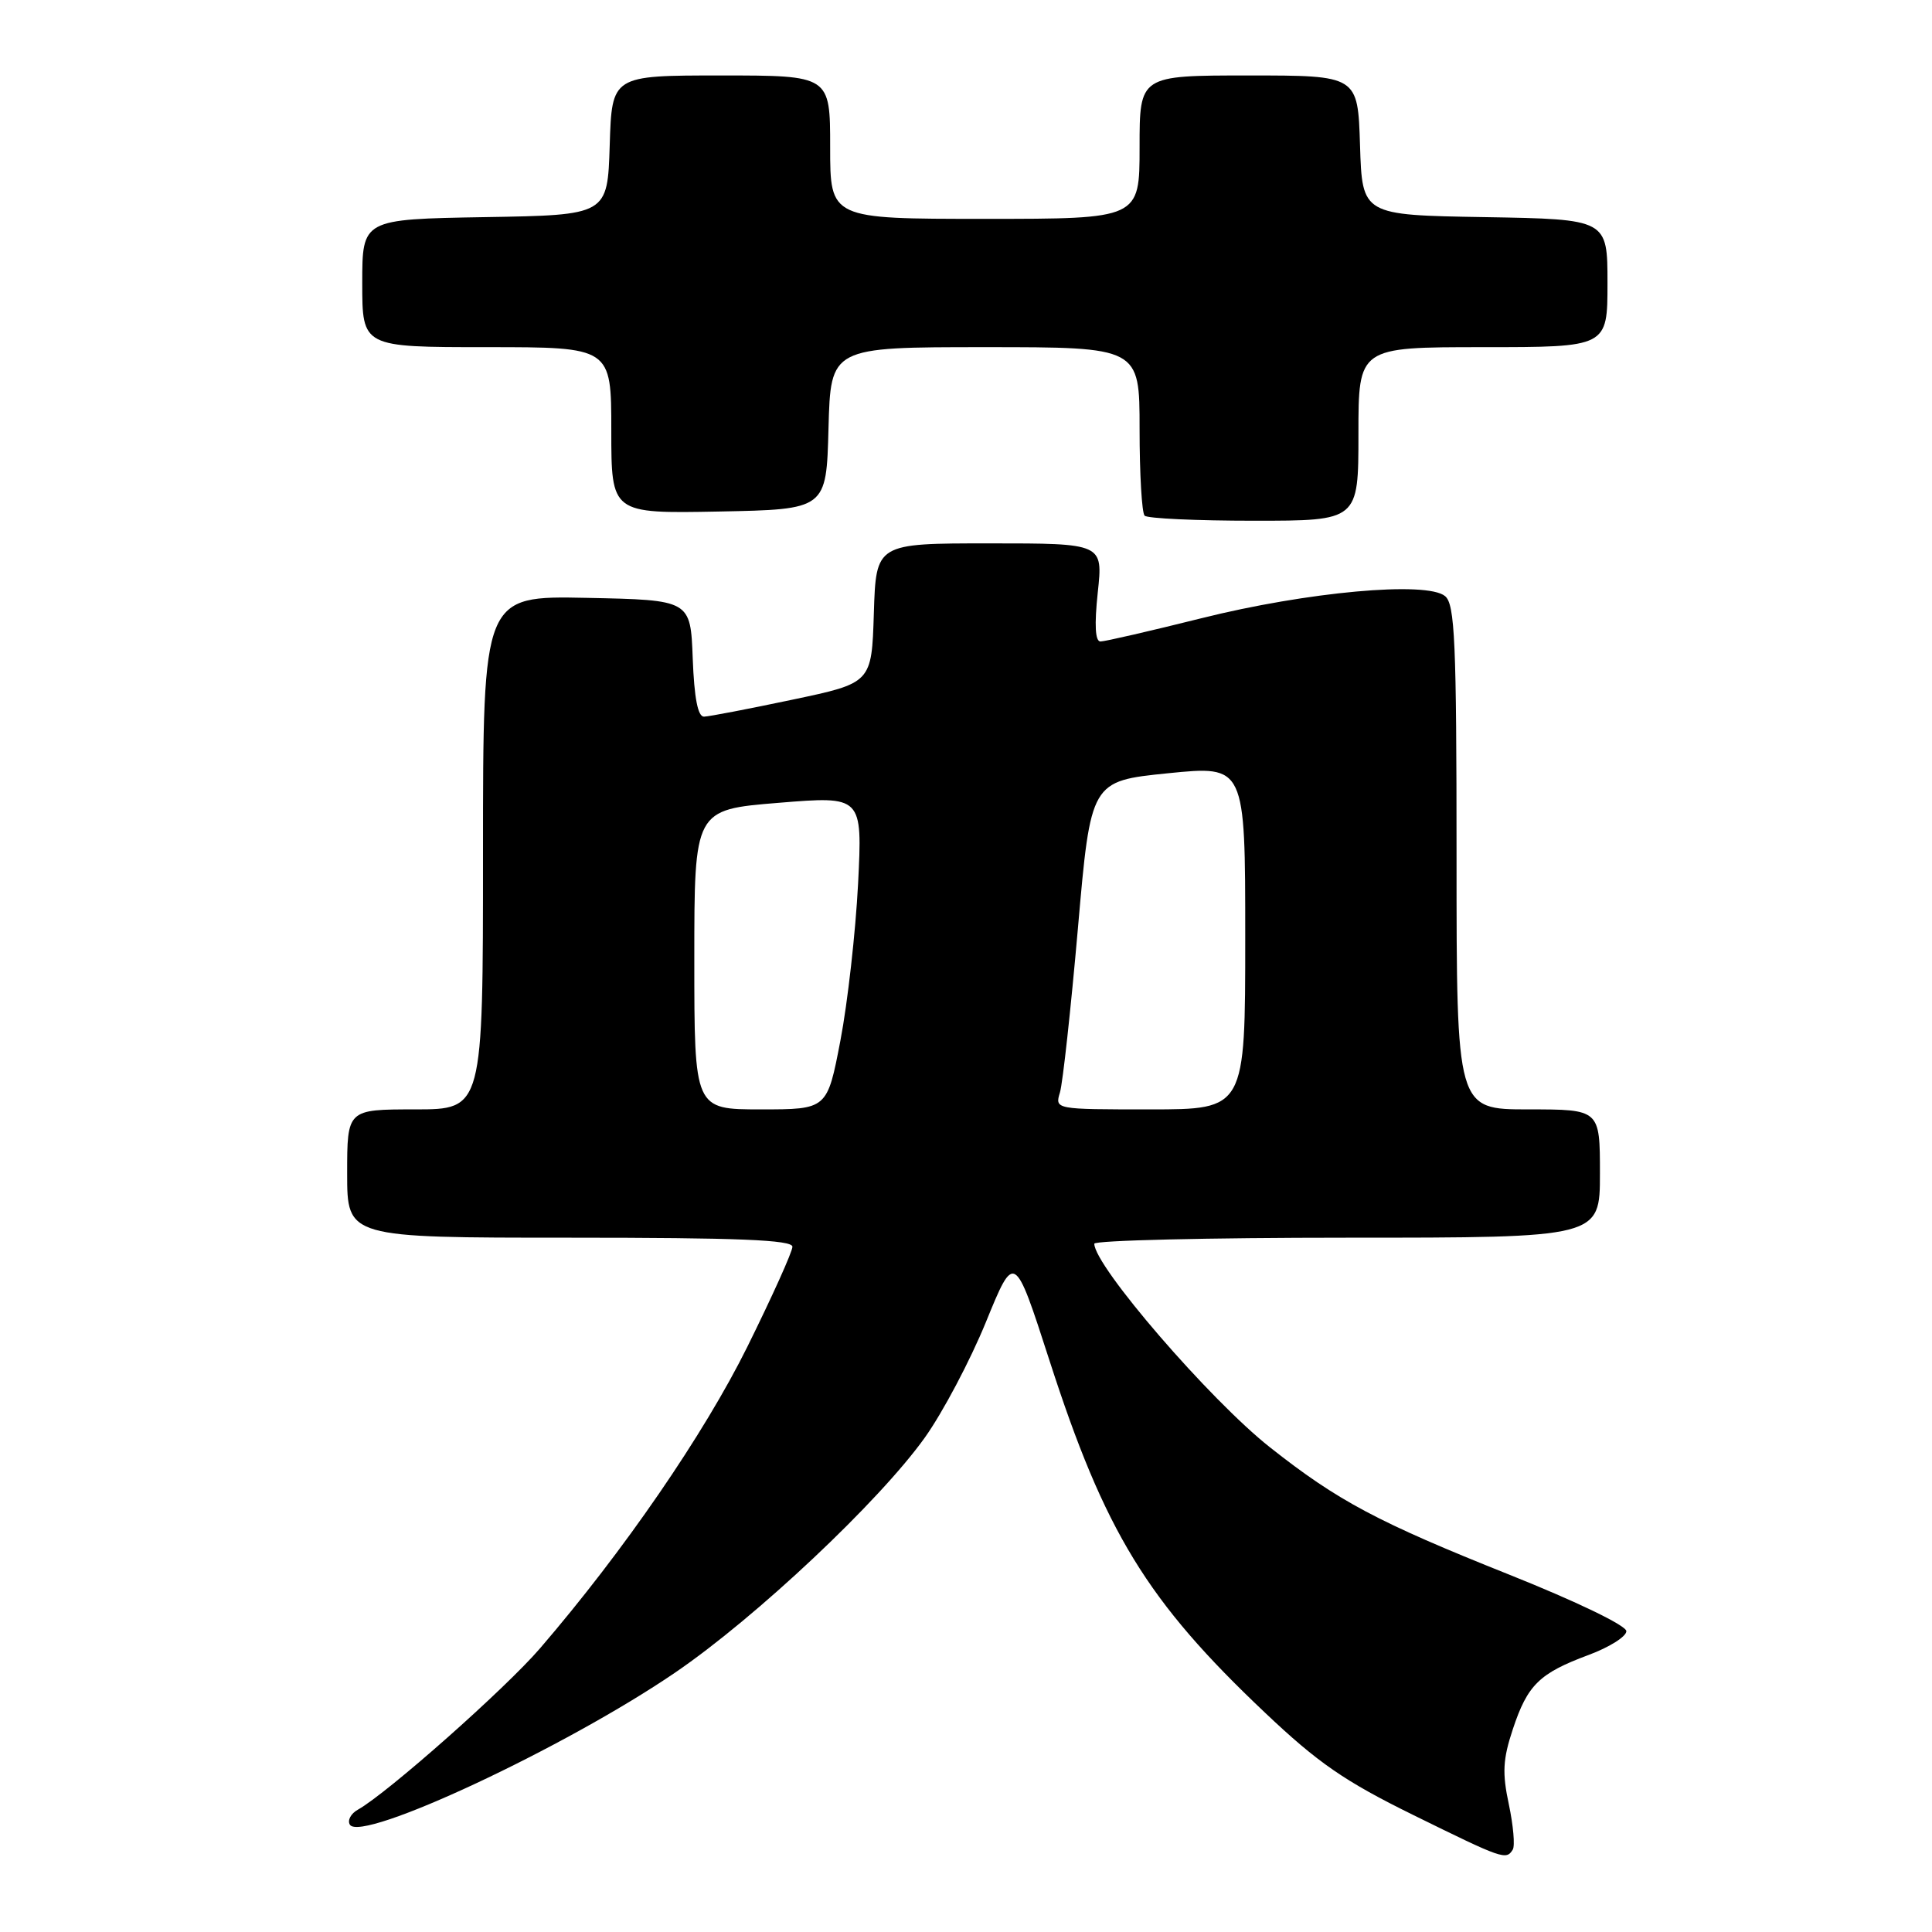 <?xml version="1.0" encoding="UTF-8" standalone="no"?>
<!DOCTYPE svg PUBLIC "-//W3C//DTD SVG 1.1//EN" "http://www.w3.org/Graphics/SVG/1.1/DTD/svg11.dtd" >
<svg xmlns="http://www.w3.org/2000/svg" xmlns:xlink="http://www.w3.org/1999/xlink" version="1.1" viewBox="0 0 256 256">
 <g >
 <path fill="currentColor"
d=" M 200.45 245.08 C 200.76 244.58 200.52 241.88 199.93 239.09 C 199.04 234.94 199.13 233.12 200.46 229.12 C 202.41 223.24 203.97 221.72 210.50 219.29 C 213.25 218.27 215.50 216.85 215.50 216.14 C 215.50 215.39 208.85 212.19 199.96 208.64 C 182.55 201.69 177.28 198.89 168.28 191.78 C 160.33 185.51 145.00 167.75 145.00 164.80 C 145.00 164.36 160.07 164.00 178.50 164.00 C 212.00 164.00 212.00 164.00 212.00 155.50 C 212.00 147.00 212.00 147.00 202.50 147.00 C 193.00 147.00 193.00 147.00 193.00 113.62 C 193.00 85.02 192.78 80.06 191.48 78.99 C 189.06 76.97 173.18 78.42 159.19 81.92 C 152.42 83.61 146.40 85.00 145.82 85.00 C 145.12 85.00 145.00 82.84 145.46 78.50 C 146.16 72.00 146.16 72.00 131.12 72.00 C 116.08 72.00 116.08 72.00 115.79 81.25 C 115.50 90.50 115.50 90.50 105.00 92.71 C 99.22 93.93 93.96 94.94 93.29 94.96 C 92.47 94.99 91.99 92.50 91.79 87.25 C 91.50 79.50 91.50 79.50 77.75 79.22 C 64.00 78.94 64.00 78.94 64.00 112.97 C 64.00 147.00 64.00 147.00 55.00 147.00 C 46.00 147.00 46.00 147.00 46.00 155.50 C 46.00 164.00 46.00 164.00 75.50 164.00 C 97.79 164.00 105.00 164.29 105.00 165.20 C 105.00 165.86 102.31 171.82 99.03 178.45 C 93.28 190.05 82.65 205.52 71.56 218.41 C 66.97 223.75 51.34 237.59 47.44 239.78 C 46.49 240.30 46.01 241.21 46.36 241.78 C 47.86 244.20 74.94 231.54 89.47 221.62 C 100.16 214.33 116.53 198.92 122.55 190.48 C 124.92 187.16 128.56 180.27 130.64 175.18 C 134.42 165.92 134.42 165.92 139.04 180.21 C 146.39 203.00 151.98 212.14 167.60 226.92 C 174.65 233.60 178.16 236.02 187.31 240.52 C 199.18 246.36 199.57 246.50 200.45 245.08 Z  M 180.00 57.50 C 180.00 46.00 180.00 46.00 196.50 46.00 C 213.00 46.00 213.00 46.00 213.00 37.52 C 213.00 29.05 213.00 29.05 196.75 28.77 C 180.50 28.50 180.50 28.50 180.21 19.25 C 179.92 10.00 179.92 10.00 165.46 10.00 C 151.00 10.00 151.00 10.00 151.00 19.50 C 151.00 29.00 151.00 29.00 130.50 29.00 C 110.00 29.00 110.00 29.00 110.00 19.50 C 110.00 10.00 110.00 10.00 95.54 10.00 C 81.08 10.00 81.08 10.00 80.79 19.25 C 80.50 28.50 80.50 28.50 64.25 28.77 C 48.00 29.05 48.00 29.05 48.00 37.52 C 48.00 46.00 48.00 46.00 64.50 46.00 C 81.00 46.00 81.00 46.00 81.00 57.03 C 81.00 68.05 81.00 68.05 95.25 67.78 C 109.50 67.50 109.50 67.50 109.78 56.75 C 110.07 46.00 110.07 46.00 130.53 46.00 C 151.00 46.00 151.00 46.00 151.00 56.83 C 151.00 62.79 151.30 67.97 151.67 68.33 C 152.03 68.70 158.56 69.00 166.17 69.00 C 180.00 69.00 180.00 69.00 180.00 57.50 Z  M 92.00 127.14 C 92.00 107.29 92.00 107.29 103.14 106.38 C 114.28 105.47 114.28 105.47 113.70 117.11 C 113.37 123.51 112.32 132.85 111.36 137.87 C 109.61 147.00 109.61 147.00 100.81 147.00 C 92.00 147.00 92.00 147.00 92.00 127.14 Z  M 140.45 144.75 C 140.82 143.51 141.89 133.72 142.83 123.00 C 144.53 103.50 144.53 103.50 154.77 102.46 C 165.00 101.43 165.00 101.43 165.00 124.21 C 165.00 147.00 165.00 147.00 152.38 147.00 C 139.77 147.00 139.77 147.00 140.45 144.75 Z "/>
</g>
</svg>
